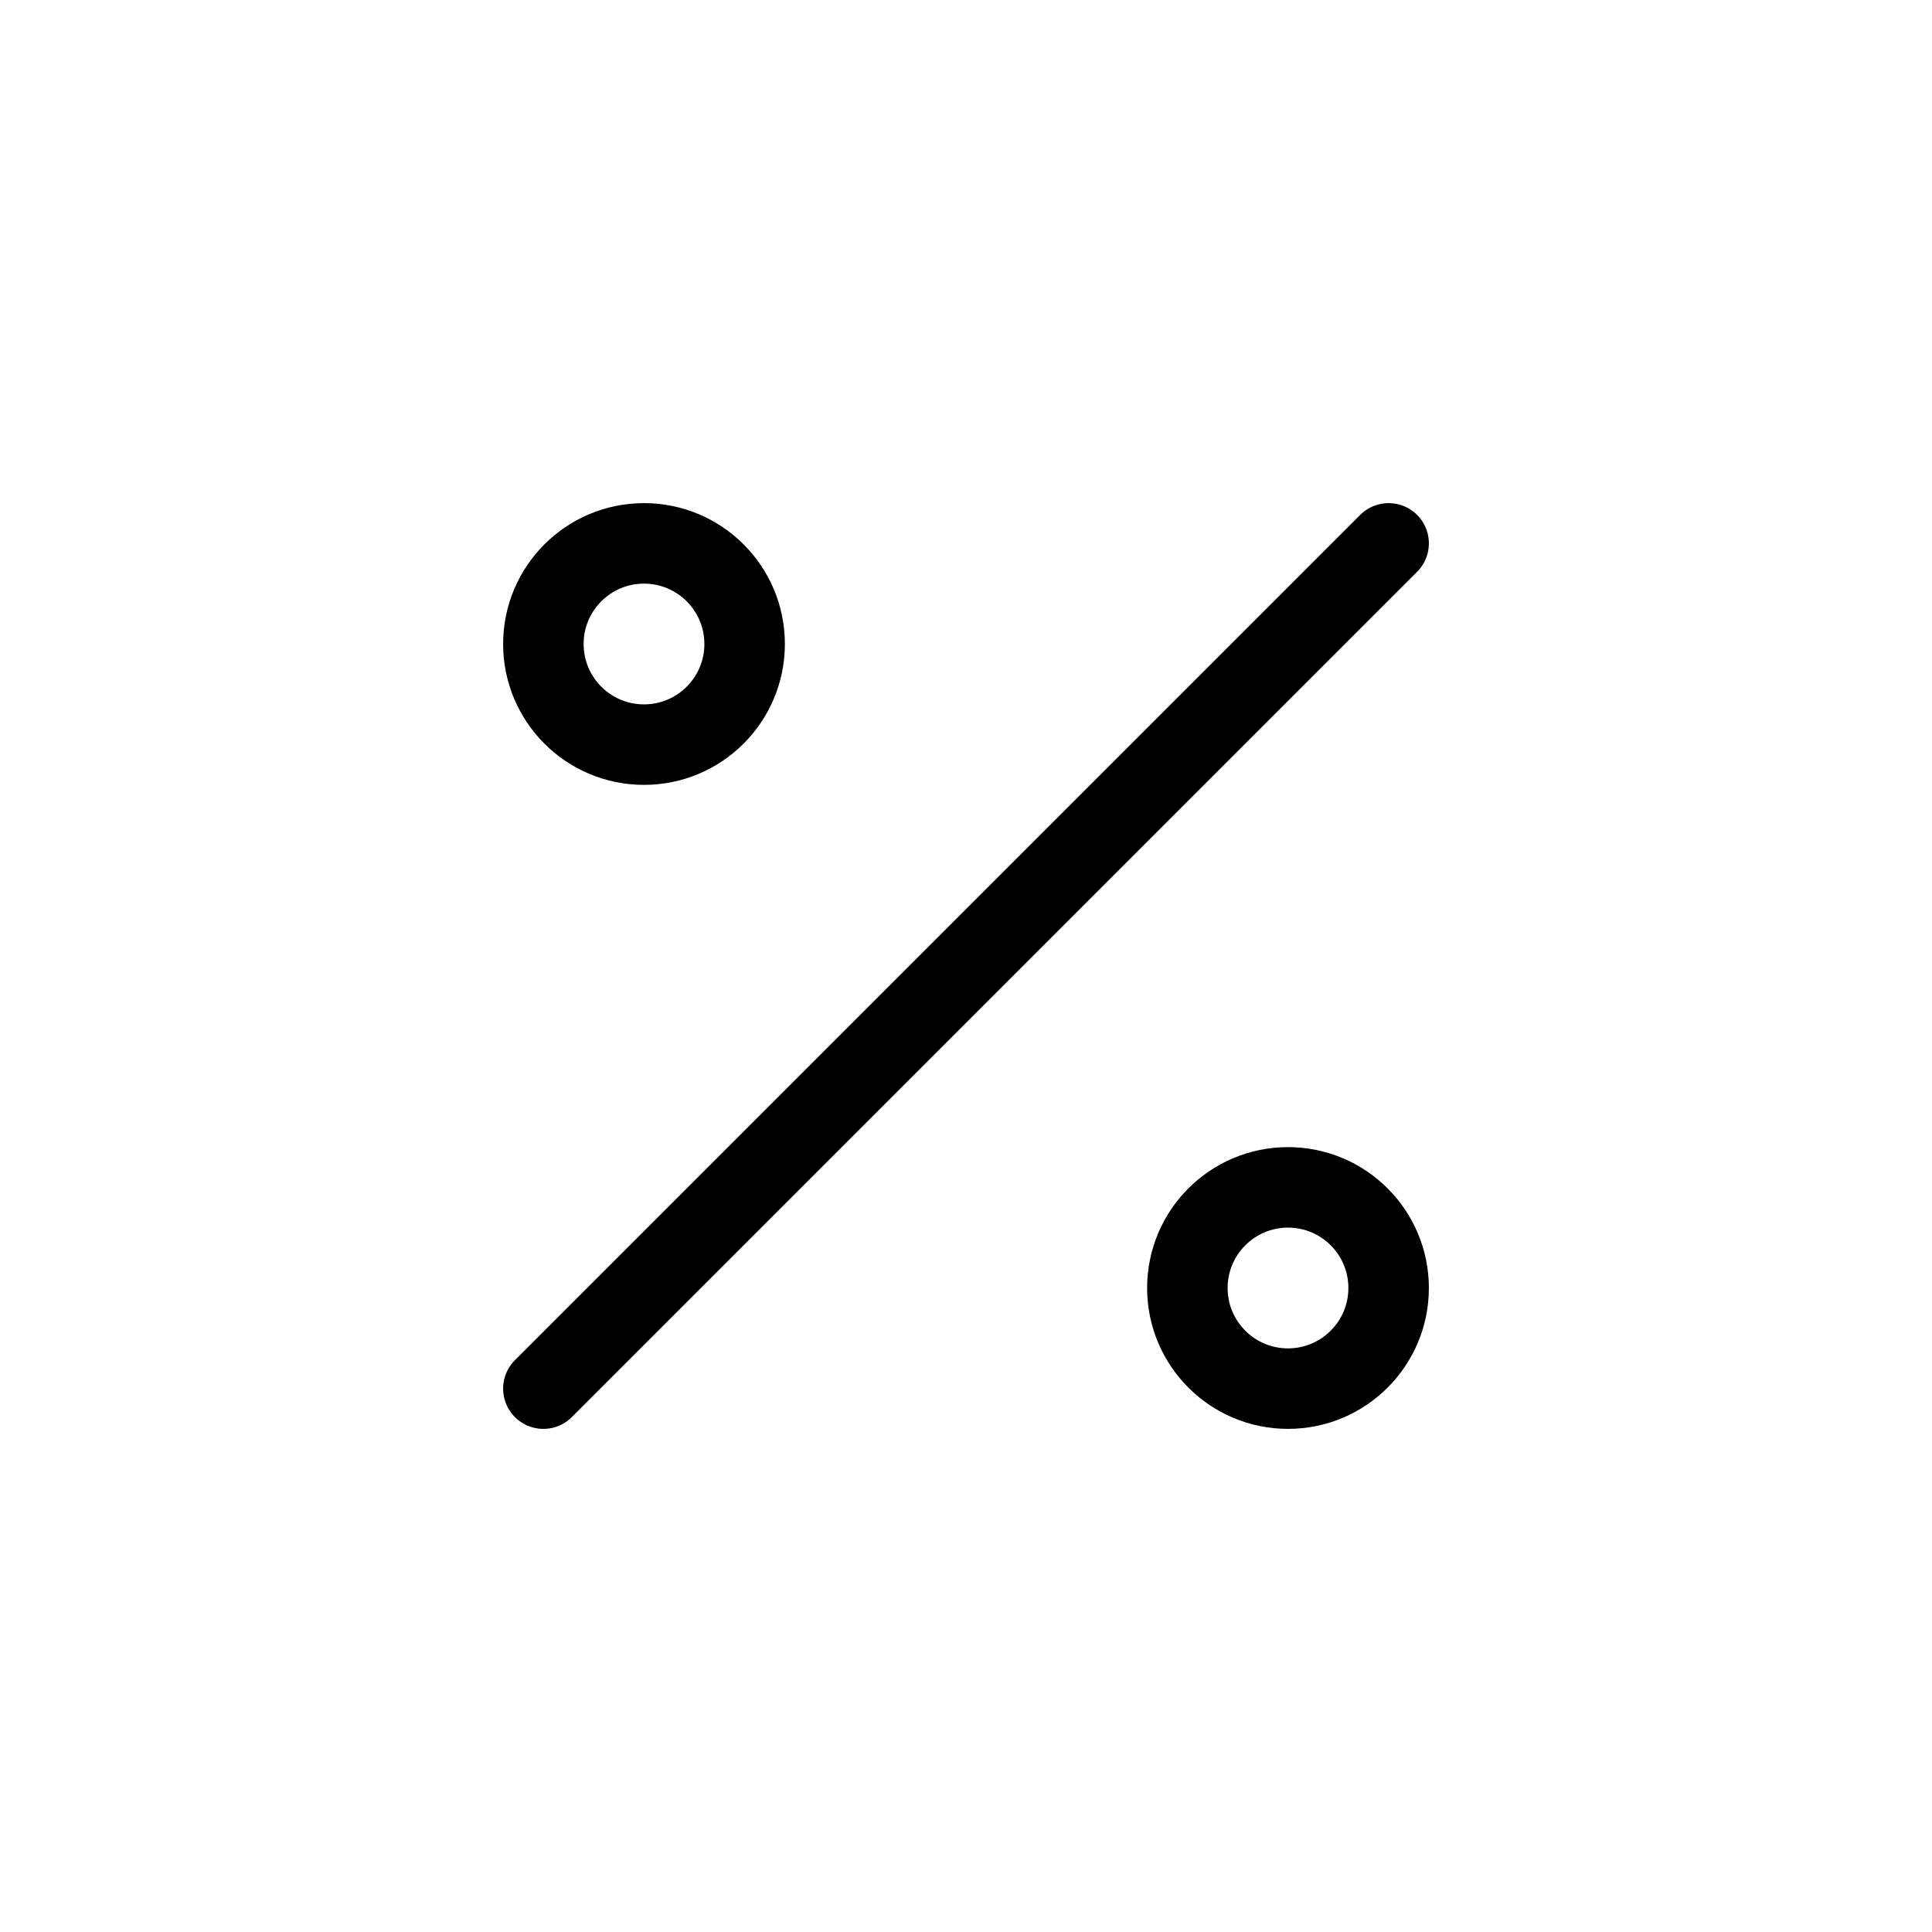 <svg width="24" height="24" fill="none" viewBox="0 0 24 24">
  <path stroke="currentColor" stroke-linecap="round" stroke-linejoin="round" d="M17.25 6.75L6.75 17.25"/>
  <circle cx="16" cy="16" r="1.25" stroke="currentColor" stroke-linecap="round" stroke-linejoin="round"/>
  <circle cx="8" cy="8" r="1.25" stroke="currentColor" stroke-linecap="round" stroke-linejoin="round"/>
</svg>
